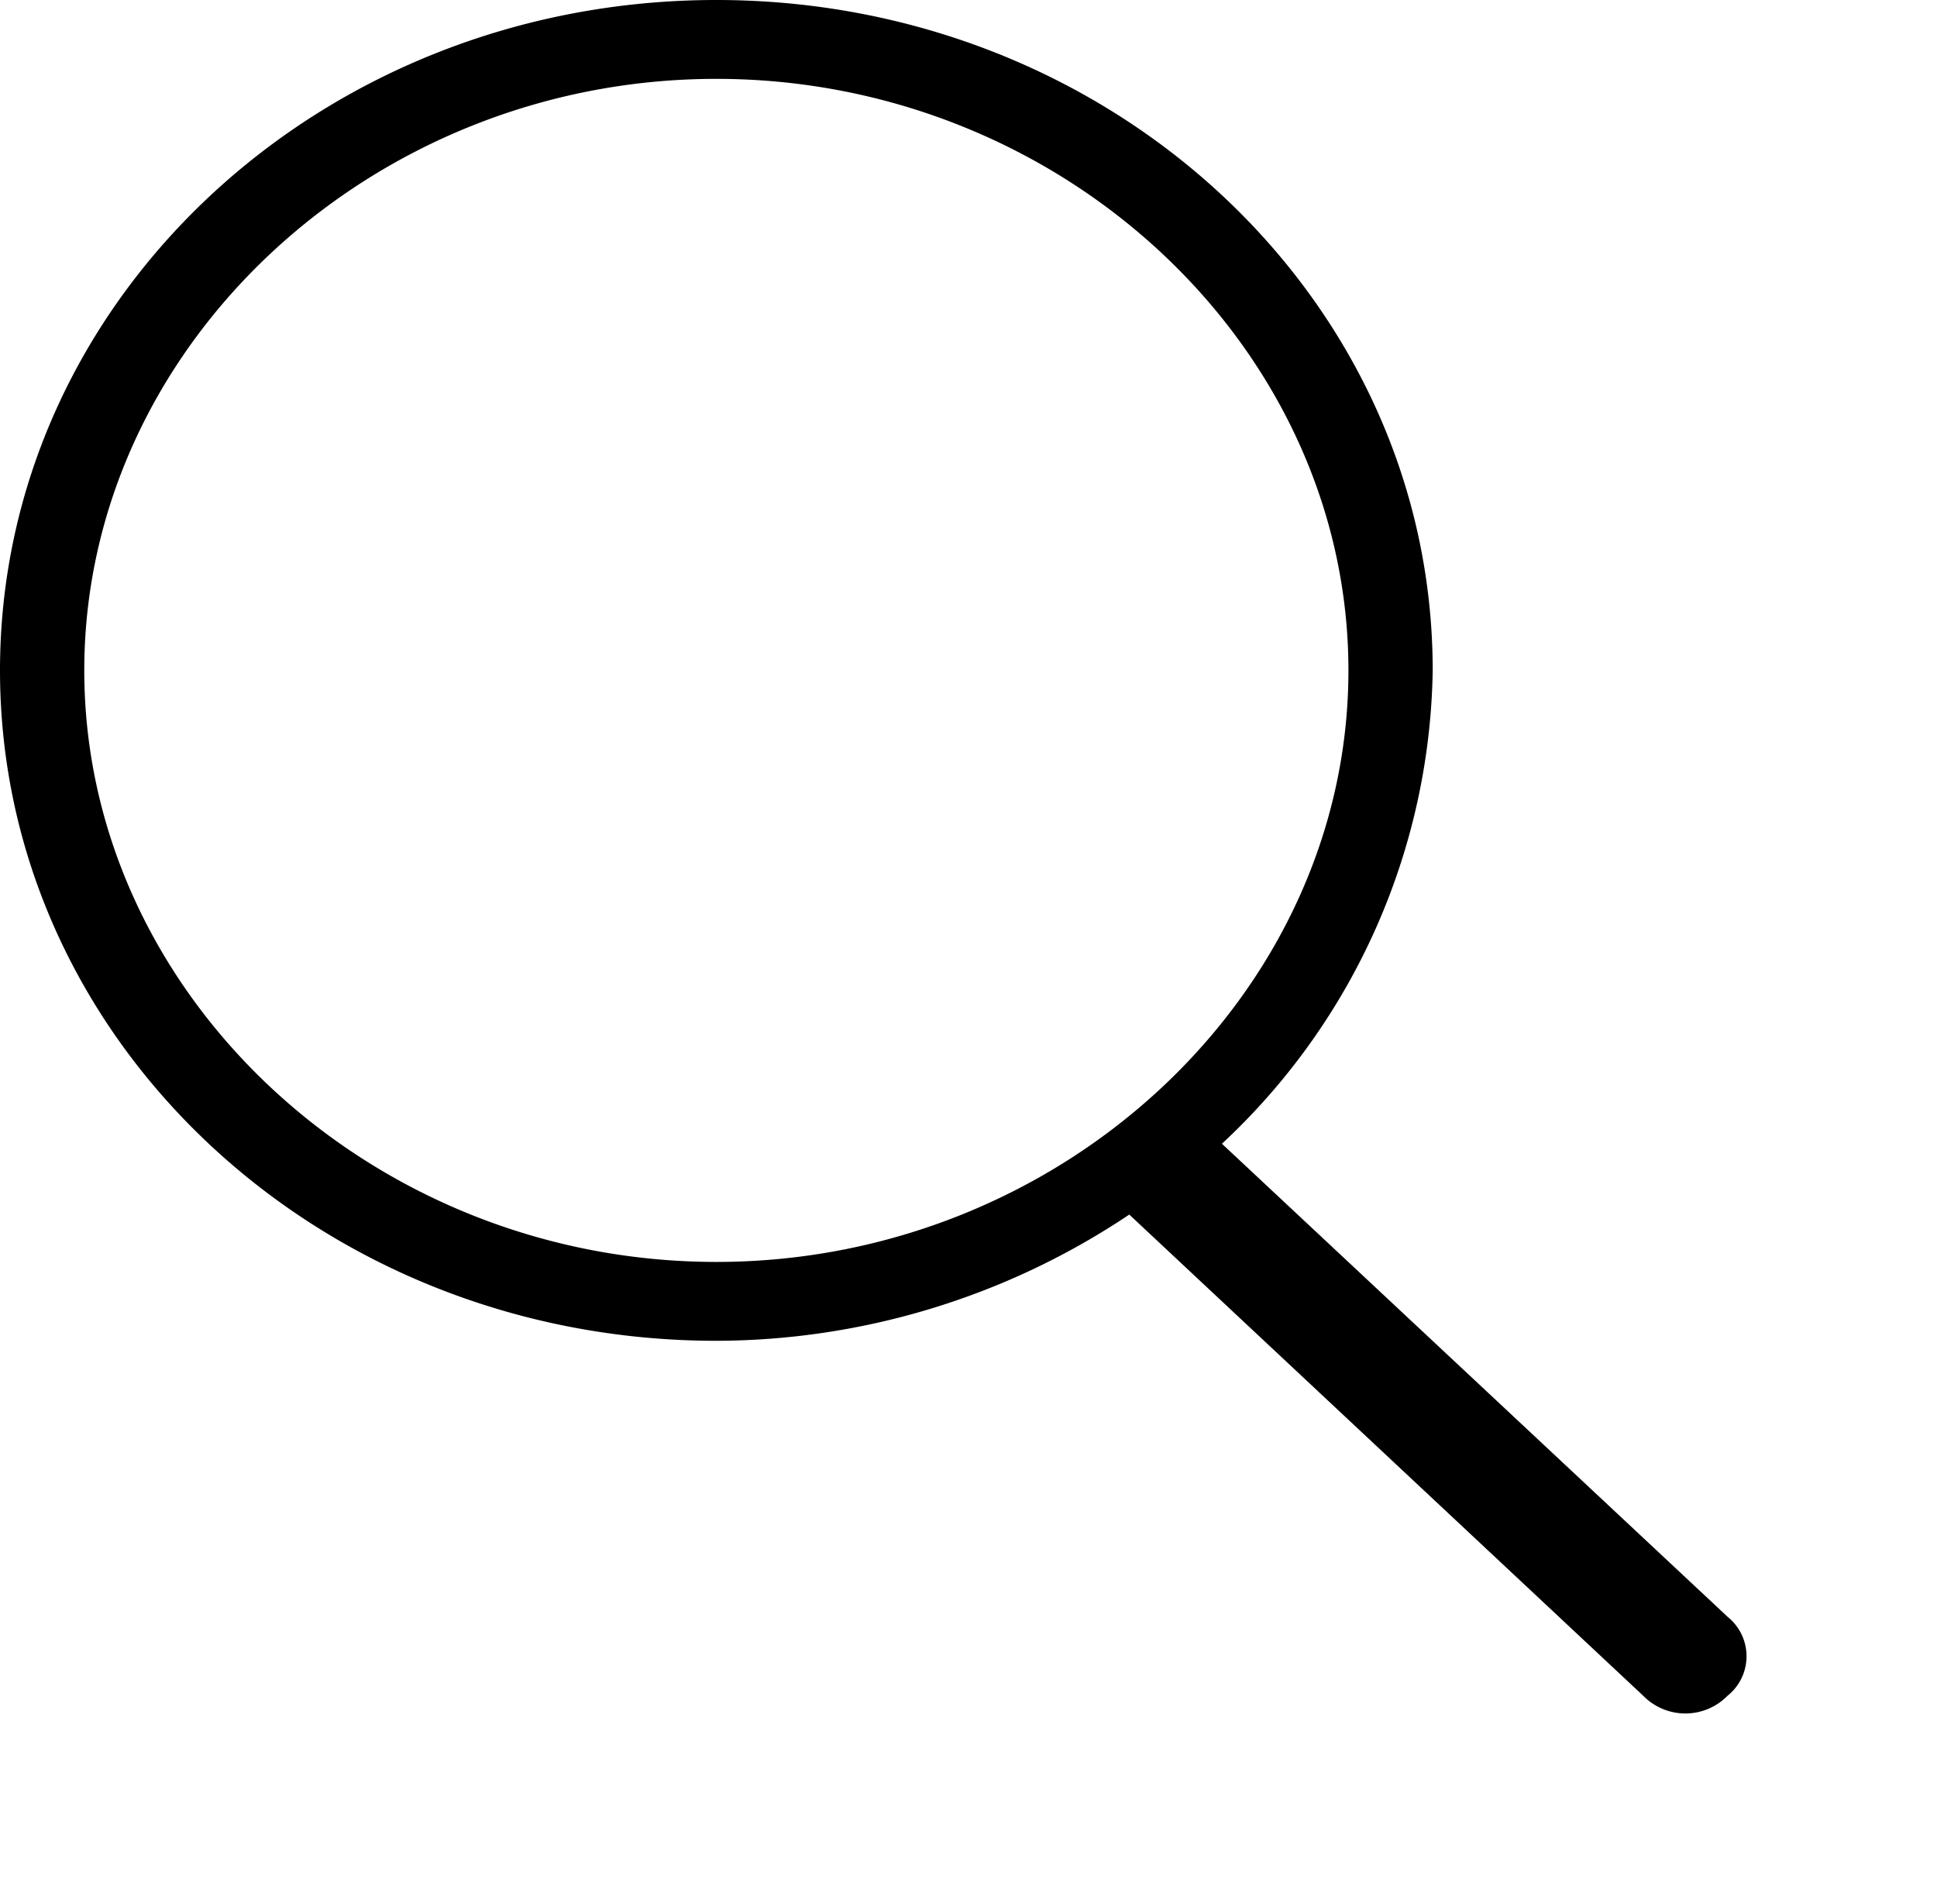<svg xmlns="http://www.w3.org/2000/svg" width="40.703" height="40" viewBox="0 0 40.703 40">
  <g id="search" transform="translate(-32.6 -10)">
    <g id="Group_3465" data-name="Group 3465" transform="translate(32.6 10)">
      <path id="Path_3022" data-name="Path 3022" d="M68.905,43.971,58.277,34.03a13.867,13.867,0,0,0,4.429-9.945C62.706,16.3,55.976,10,47.653,10S32.6,16.3,32.6,24.085,39.329,38.17,47.653,38.17a15.643,15.643,0,0,0,8.677-2.652l10.8,10.11a1.24,1.24,0,0,0,1.771,0A1.062,1.062,0,0,0,68.905,43.971ZM47.653,36.513c-7.263,0-13.282-5.636-13.282-12.428s6.019-12.428,13.282-12.428,13.282,5.636,13.282,12.428S54.912,36.513,47.653,36.513Z" transform="translate(-32.6 -10)"/>
    </g>
  </g>
</svg>
